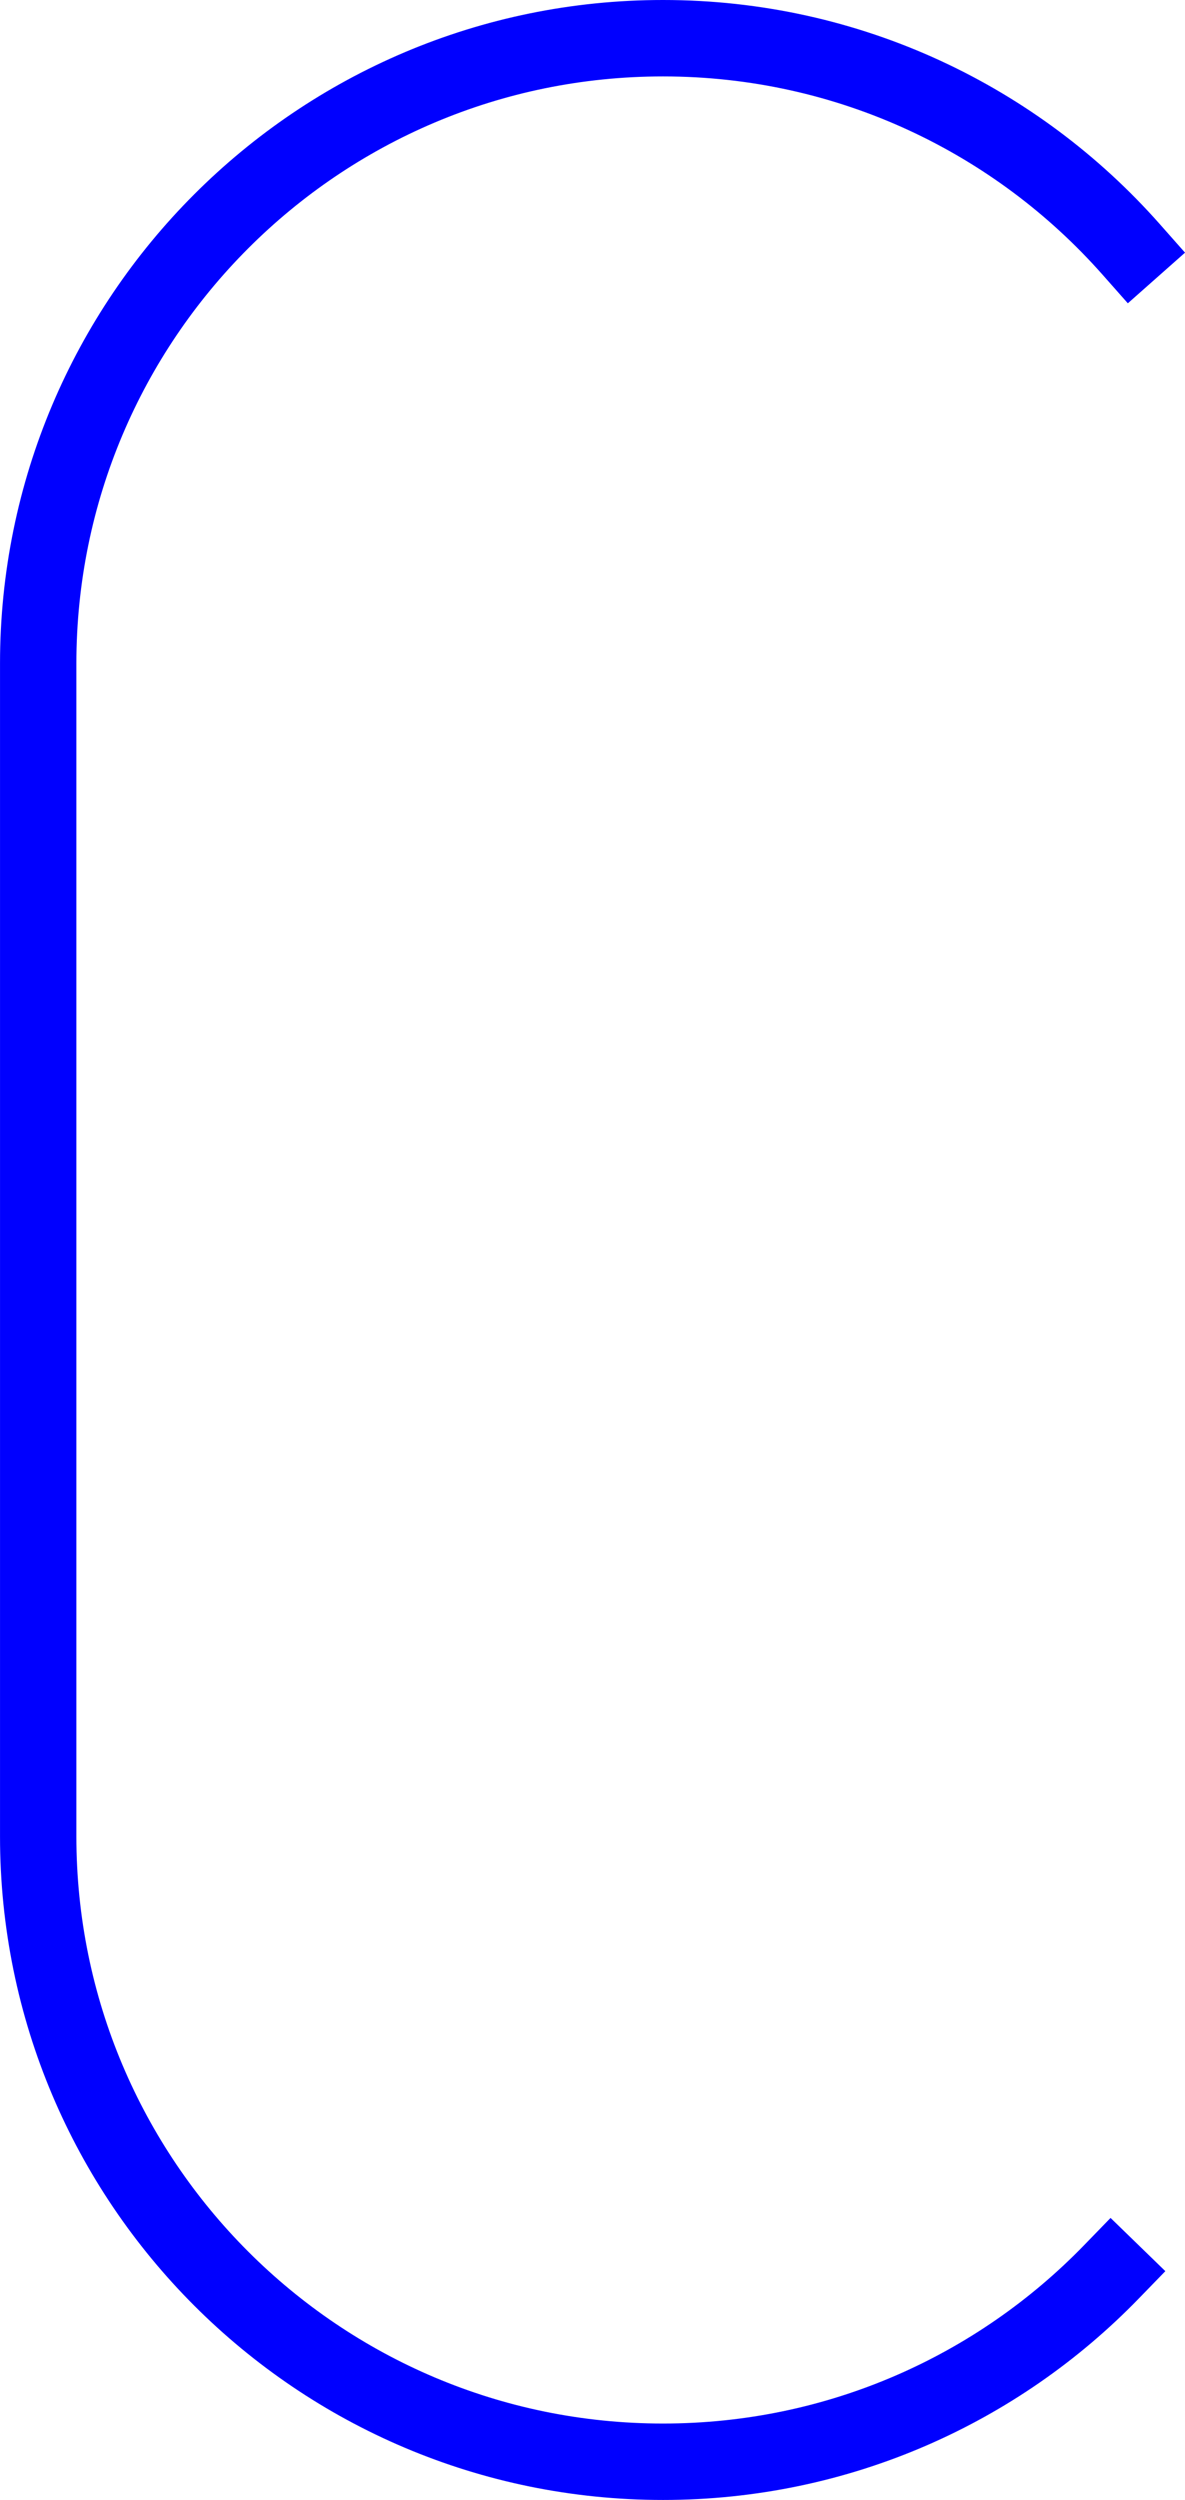 <?xml version="1.0" encoding="utf-8"?>
<!-- Generator: Adobe Illustrator 17.1.0, SVG Export Plug-In . SVG Version: 6.00 Build 0)  -->
<!DOCTYPE svg PUBLIC "-//W3C//DTD SVG 1.1//EN" "http://www.w3.org/Graphics/SVG/1.1/DTD/svg11.dtd">
<svg version="1.1" id="Layer_1" xmlns="http://www.w3.org/2000/svg" xmlns:xlink="http://www.w3.org/1999/xlink" x="0px" y="0px"
	 viewBox="0 0 62.075 130.852" enable-background="new 0 0 62.075 130.852" xml:space="preserve">
<symbol  id="C" viewBox="-31.037 -65.426 62.075 130.852">
	<path fill="none" stroke="#0000FF" stroke-width="4" stroke-linecap="square" stroke-miterlimit="10" d="M28.215,52.374
		c-5.997,6.778-14.76,11.052-24.522,11.052c-18.076,0-32.73-14.654-32.73-32.73v-61.392c0-18.076,14.654-32.73,32.73-32.73
		c9.214,0,17.538,3.807,23.486,9.934"/>
</symbol>
<use xlink:href="#C"  width="62.075" height="130.852" x="-31.037" y="-65.426" transform="matrix(1 0 0 -1 31.038 65.426)" overflow="visible"/>
</svg>

